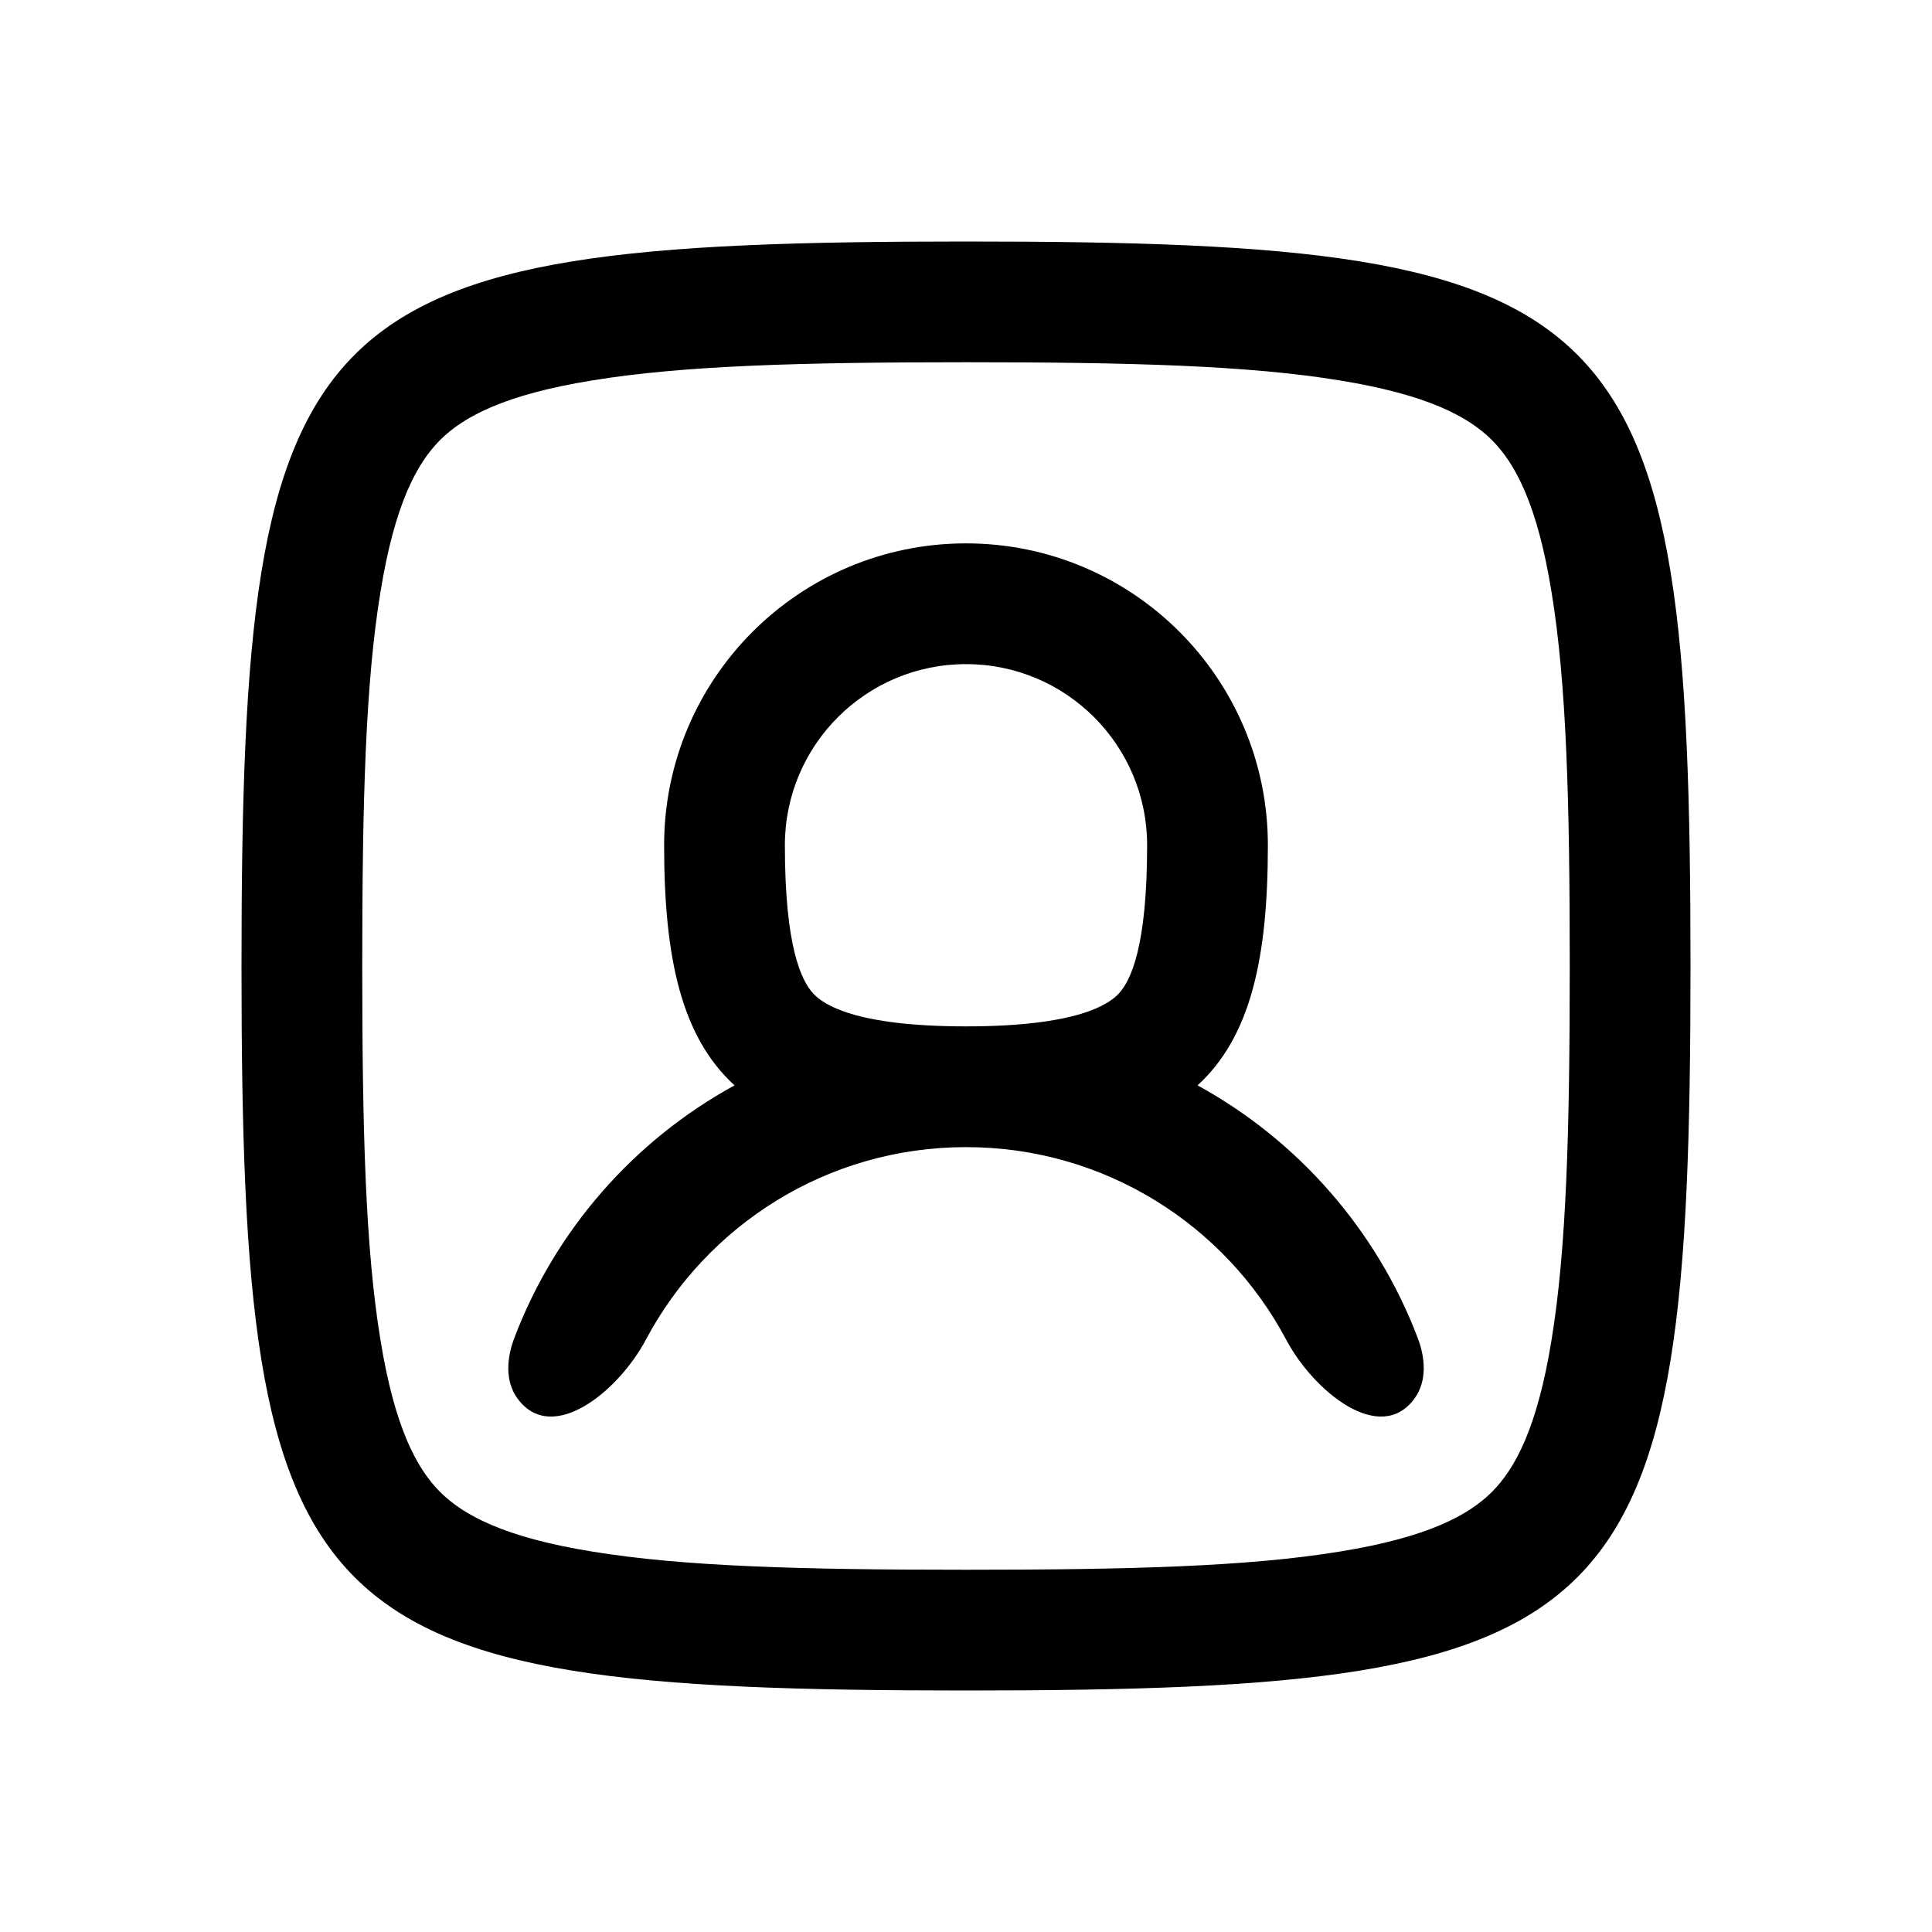 <svg fill-rule="evenodd" clip-rule="evenodd" stroke-linejoin="round" stroke-miterlimit="1.414" xmlns="http://www.w3.org/2000/svg" aria-label="profile" viewBox="0 0 32 32" preserveAspectRatio="xMidYMid meet" fill="currentColor" width="32" height="32"><g><path d="M25.698,22.196c0.248,-1.511 0.302,-3.475 0.302,-6.196c0,-2.721 -0.053,-4.685 -0.302,-6.196c-0.235,-1.45 -0.6,-2.127 -0.987,-2.515c-0.388,-0.387 -1.065,-0.752 -2.515,-0.987c-1.511,-0.249 -3.475,-0.302 -6.196,-0.302c-2.721,0 -4.685,0.053 -6.196,0.302c-1.45,0.235 -2.127,0.6 -2.515,0.987c-0.387,0.388 -0.752,1.065 -0.987,2.515c-0.249,1.511 -0.302,3.475 -0.302,6.196c0,2.721 0.053,4.685 0.302,6.196c0.235,1.45 0.6,2.127 0.987,2.515c0.388,0.387 1.065,0.752 2.515,0.987c1.511,0.249 3.475,0.302 6.196,0.302c2.721,0 4.685,-0.053 6.196,-0.302c1.45,-0.235 2.127,-0.6 2.515,-0.987c0.387,-0.388 0.752,-1.065 0.987,-2.515Zm-9.698,5.804c11,0 12,-1 12,-12c0,-11 -1,-12 -12,-12c-11,0 -12,1 -12,12c0,11 1,12 12,12Z"></path><path d="M19,14c0,1.683 -0.271,2.241 -0.469,2.456c-0.163,0.176 -0.68,0.544 -2.531,0.544c-1.85,0 -2.367,-0.368 -2.53,-0.544c-0.198,-0.215 -0.47,-0.773 -0.47,-2.456c0,-1.657 1.343,-3 3,-3c1.657,0 3,1.343 3,3Zm0.835,3.977c0.879,-0.804 1.165,-2.104 1.165,-3.977c0,-2.761 -2.238,-5 -5,-5c-2.761,0 -5,2.239 -5,5c0,1.873 0.287,3.173 1.166,3.977c-1.665,0.911 -2.97,2.396 -3.649,4.189c-0.124,0.328 -0.154,0.708 0.051,0.993c0.569,0.789 1.674,-0.111 2.13,-0.97c1.008,-1.897 3.004,-3.189 5.302,-3.189c2.298,0 4.295,1.292 5.303,3.189c0.456,0.859 1.561,1.759 2.129,0.97c0.205,-0.285 0.176,-0.665 0.052,-0.993c-0.68,-1.793 -1.985,-3.278 -3.649,-4.189Z"></path></g></svg>